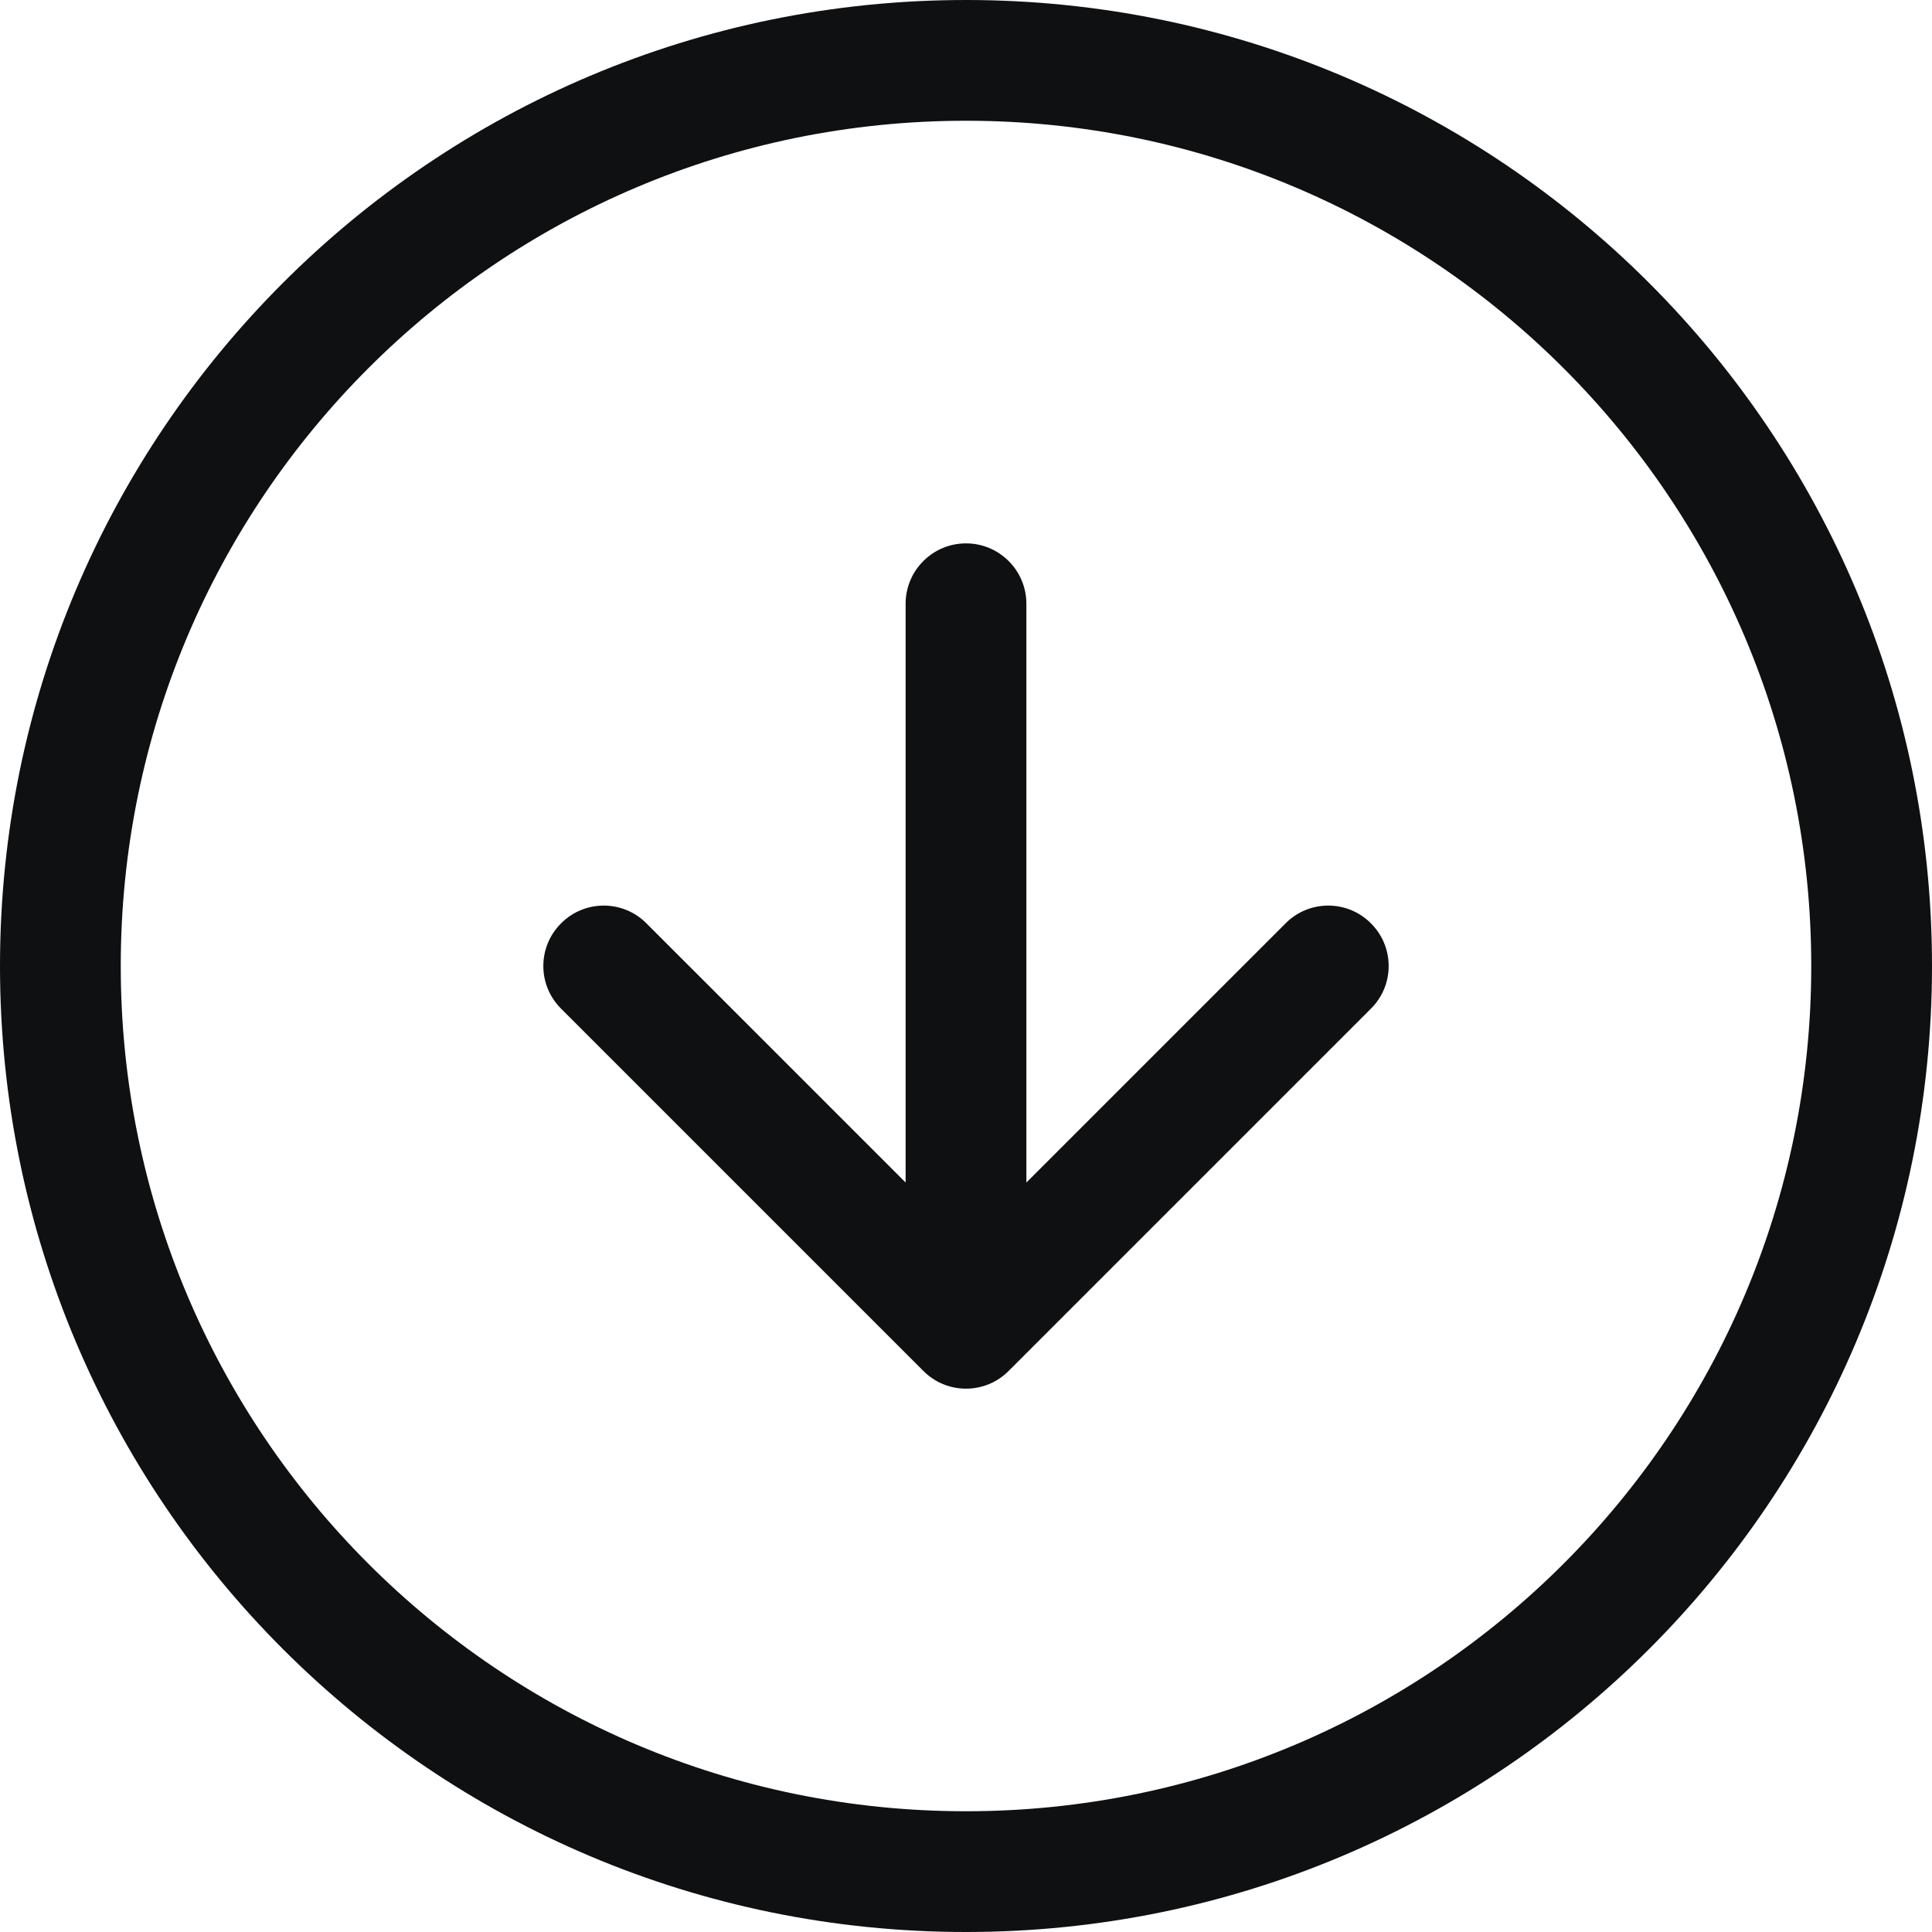 <svg viewBox="0 0 12 12" fill="none" xmlns="http://www.w3.org/2000/svg">
<path d="M6.375 3.75C6.375 3.543 6.207 3.375 6 3.375C5.793 3.375 5.625 3.543 5.625 3.75V7.345L4.015 5.735C3.869 5.588 3.631 5.588 3.485 5.735C3.338 5.881 3.338 6.119 3.485 6.265L5.735 8.515C5.881 8.662 6.119 8.662 6.265 8.515L8.515 6.265C8.662 6.119 8.662 5.881 8.515 5.735C8.369 5.588 8.131 5.588 7.985 5.735L6.375 7.345V3.75Z" fill="#0E1011"/>
<path fill-rule="evenodd" clip-rule="evenodd" d="M6 12C9.314 12 12 9.314 12 6C12 2.686 9.314 0 6 0C2.686 0 0 2.686 0 6C0 9.314 2.686 12 6 12ZM11.25 6C11.25 8.899 8.899 11.25 6 11.25C3.1 11.25 0.75 8.899 0.75 6C0.75 3.1 3.1 0.75 6 0.75C8.899 0.75 11.25 3.1 11.25 6Z" fill="#0E1011"/>
</svg>

